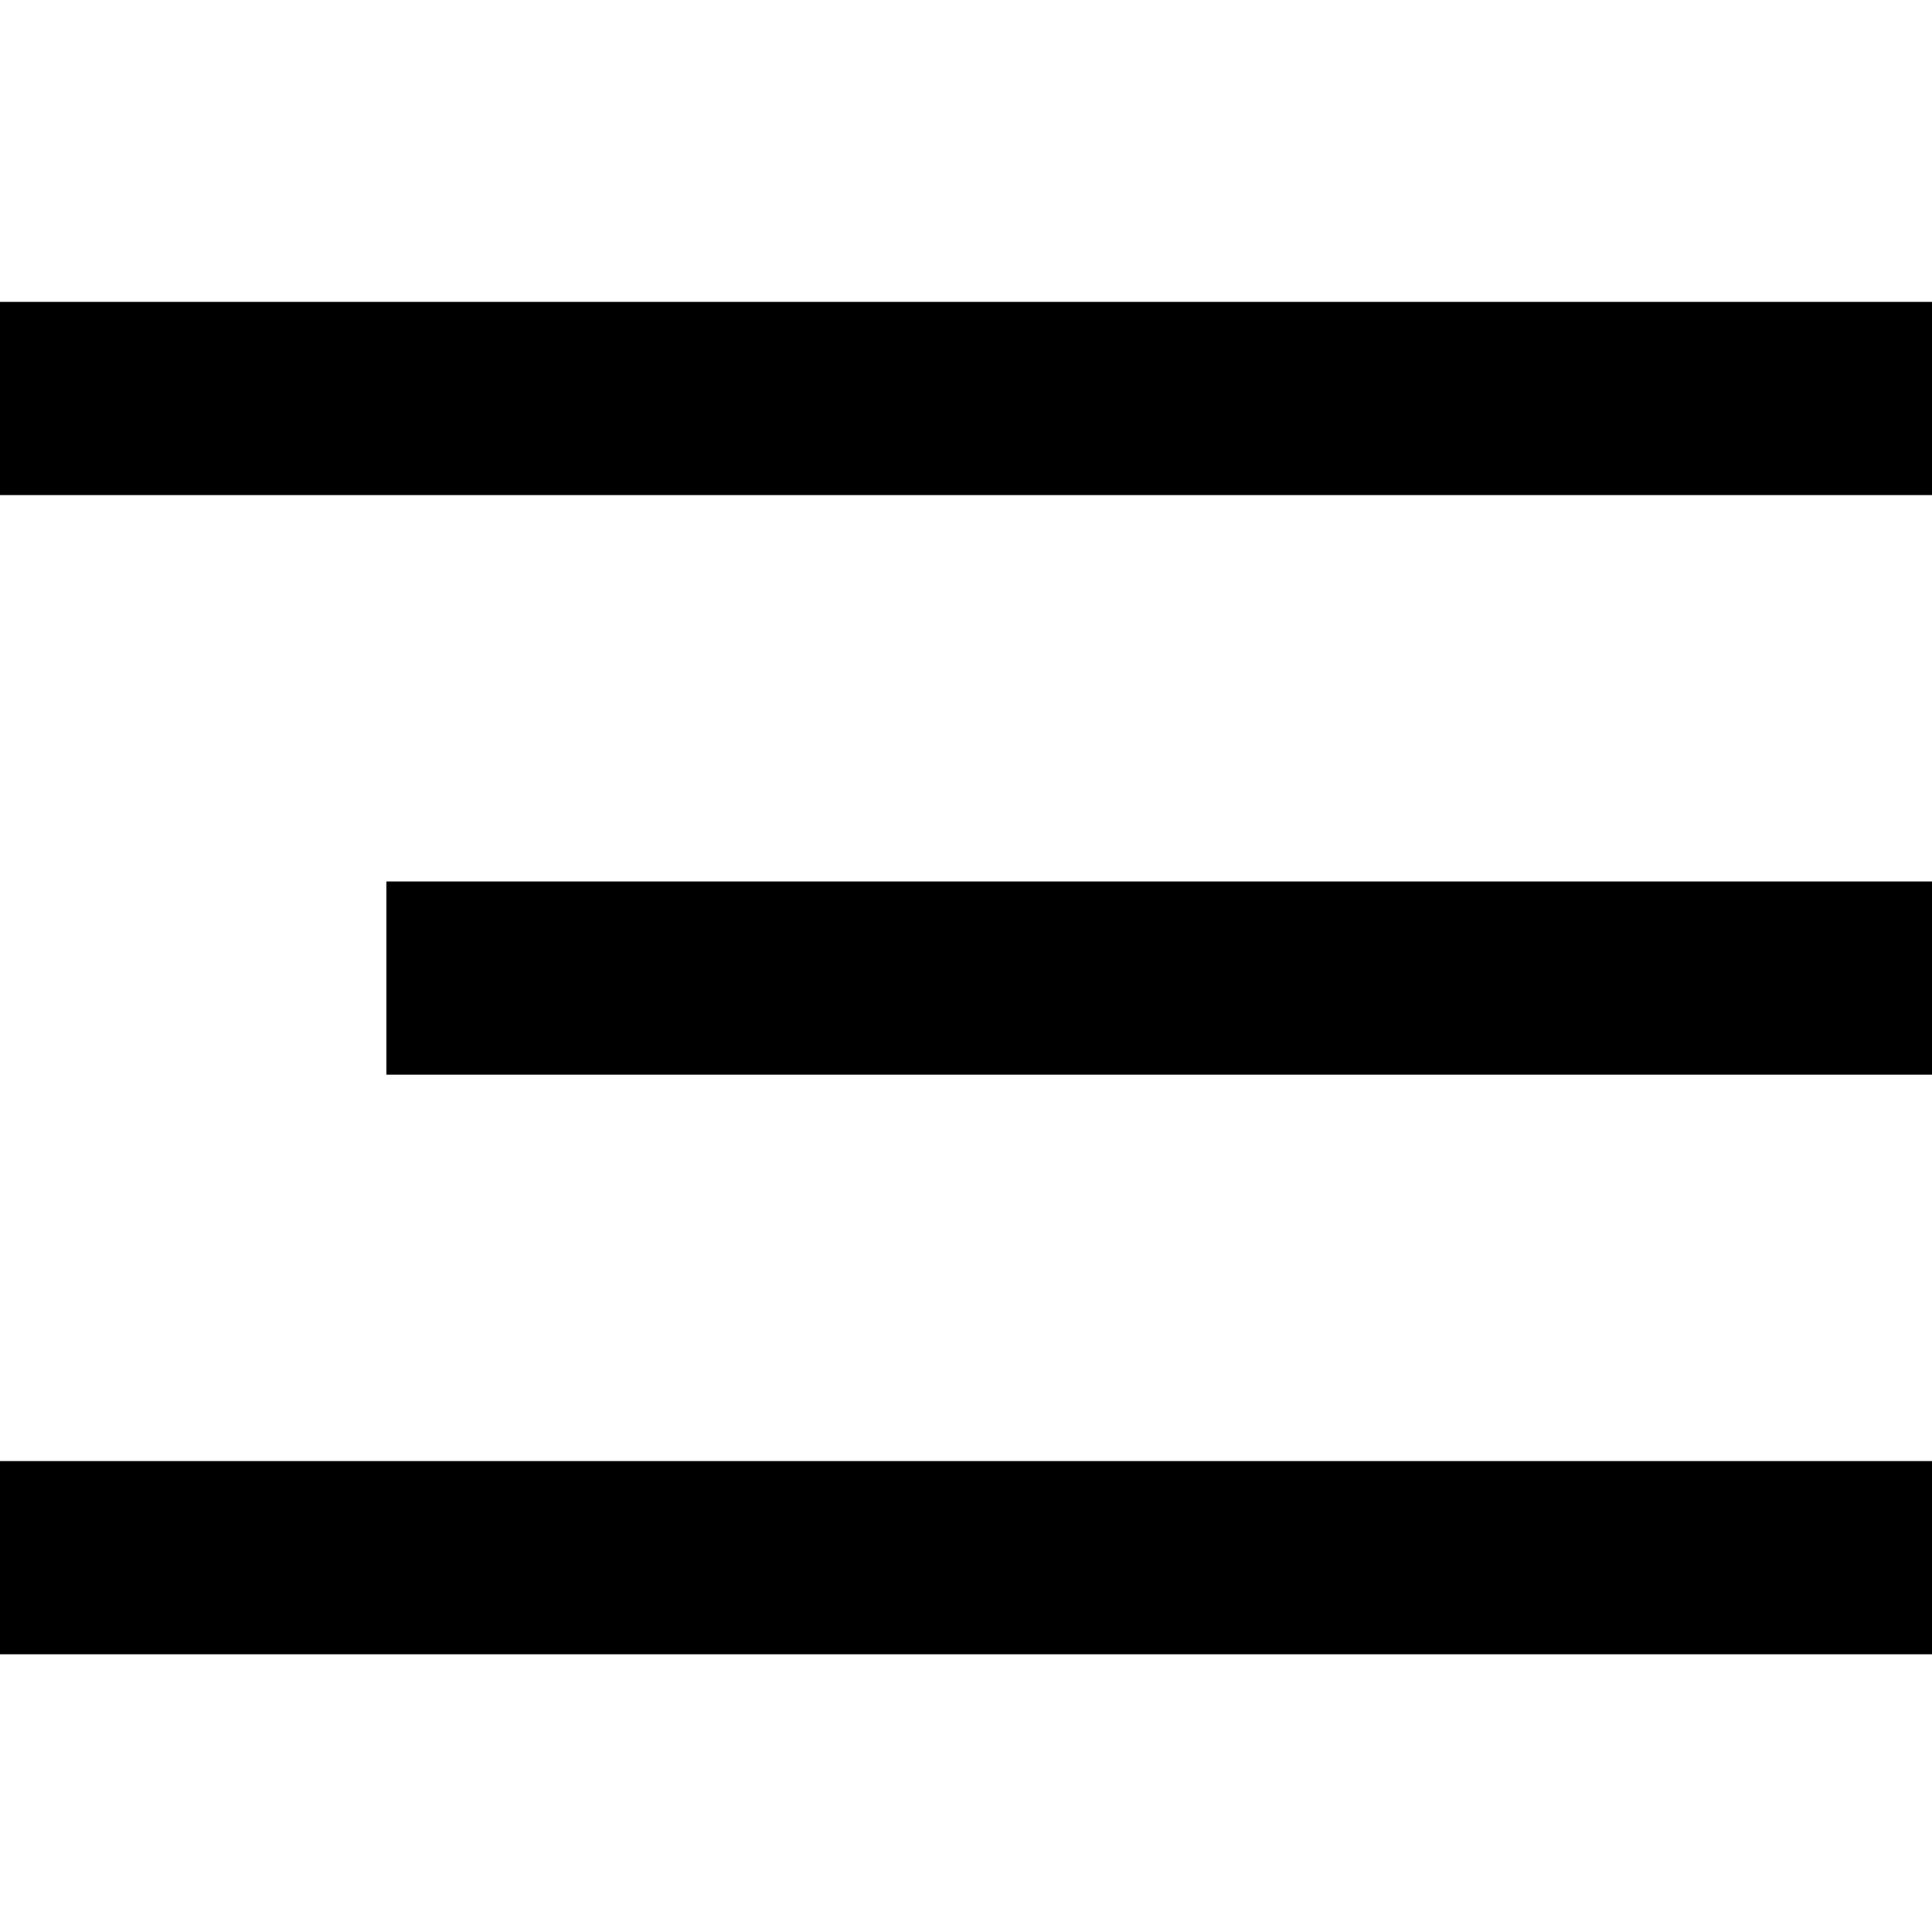 <svg xmlns="http://www.w3.org/2000/svg" xmlns:xlink="http://www.w3.org/1999/xlink" width="32" height="32">
    <path fill="currentColor" d="m0,2l32,0l0,3.2l-32,0l0,-3.2z" transform="translate(0 3)"/><path fill="currentColor" d="m0,21.2l32,0l0,3.2l-32,0l0,-3.2z" transform="translate(0 3)"/><path fill="currentColor" d="m6.4,11.6l25.6,0l0,3.2l-25.6,0l0,-3.2z"  transform="translate(0 3)"/>
</svg>

